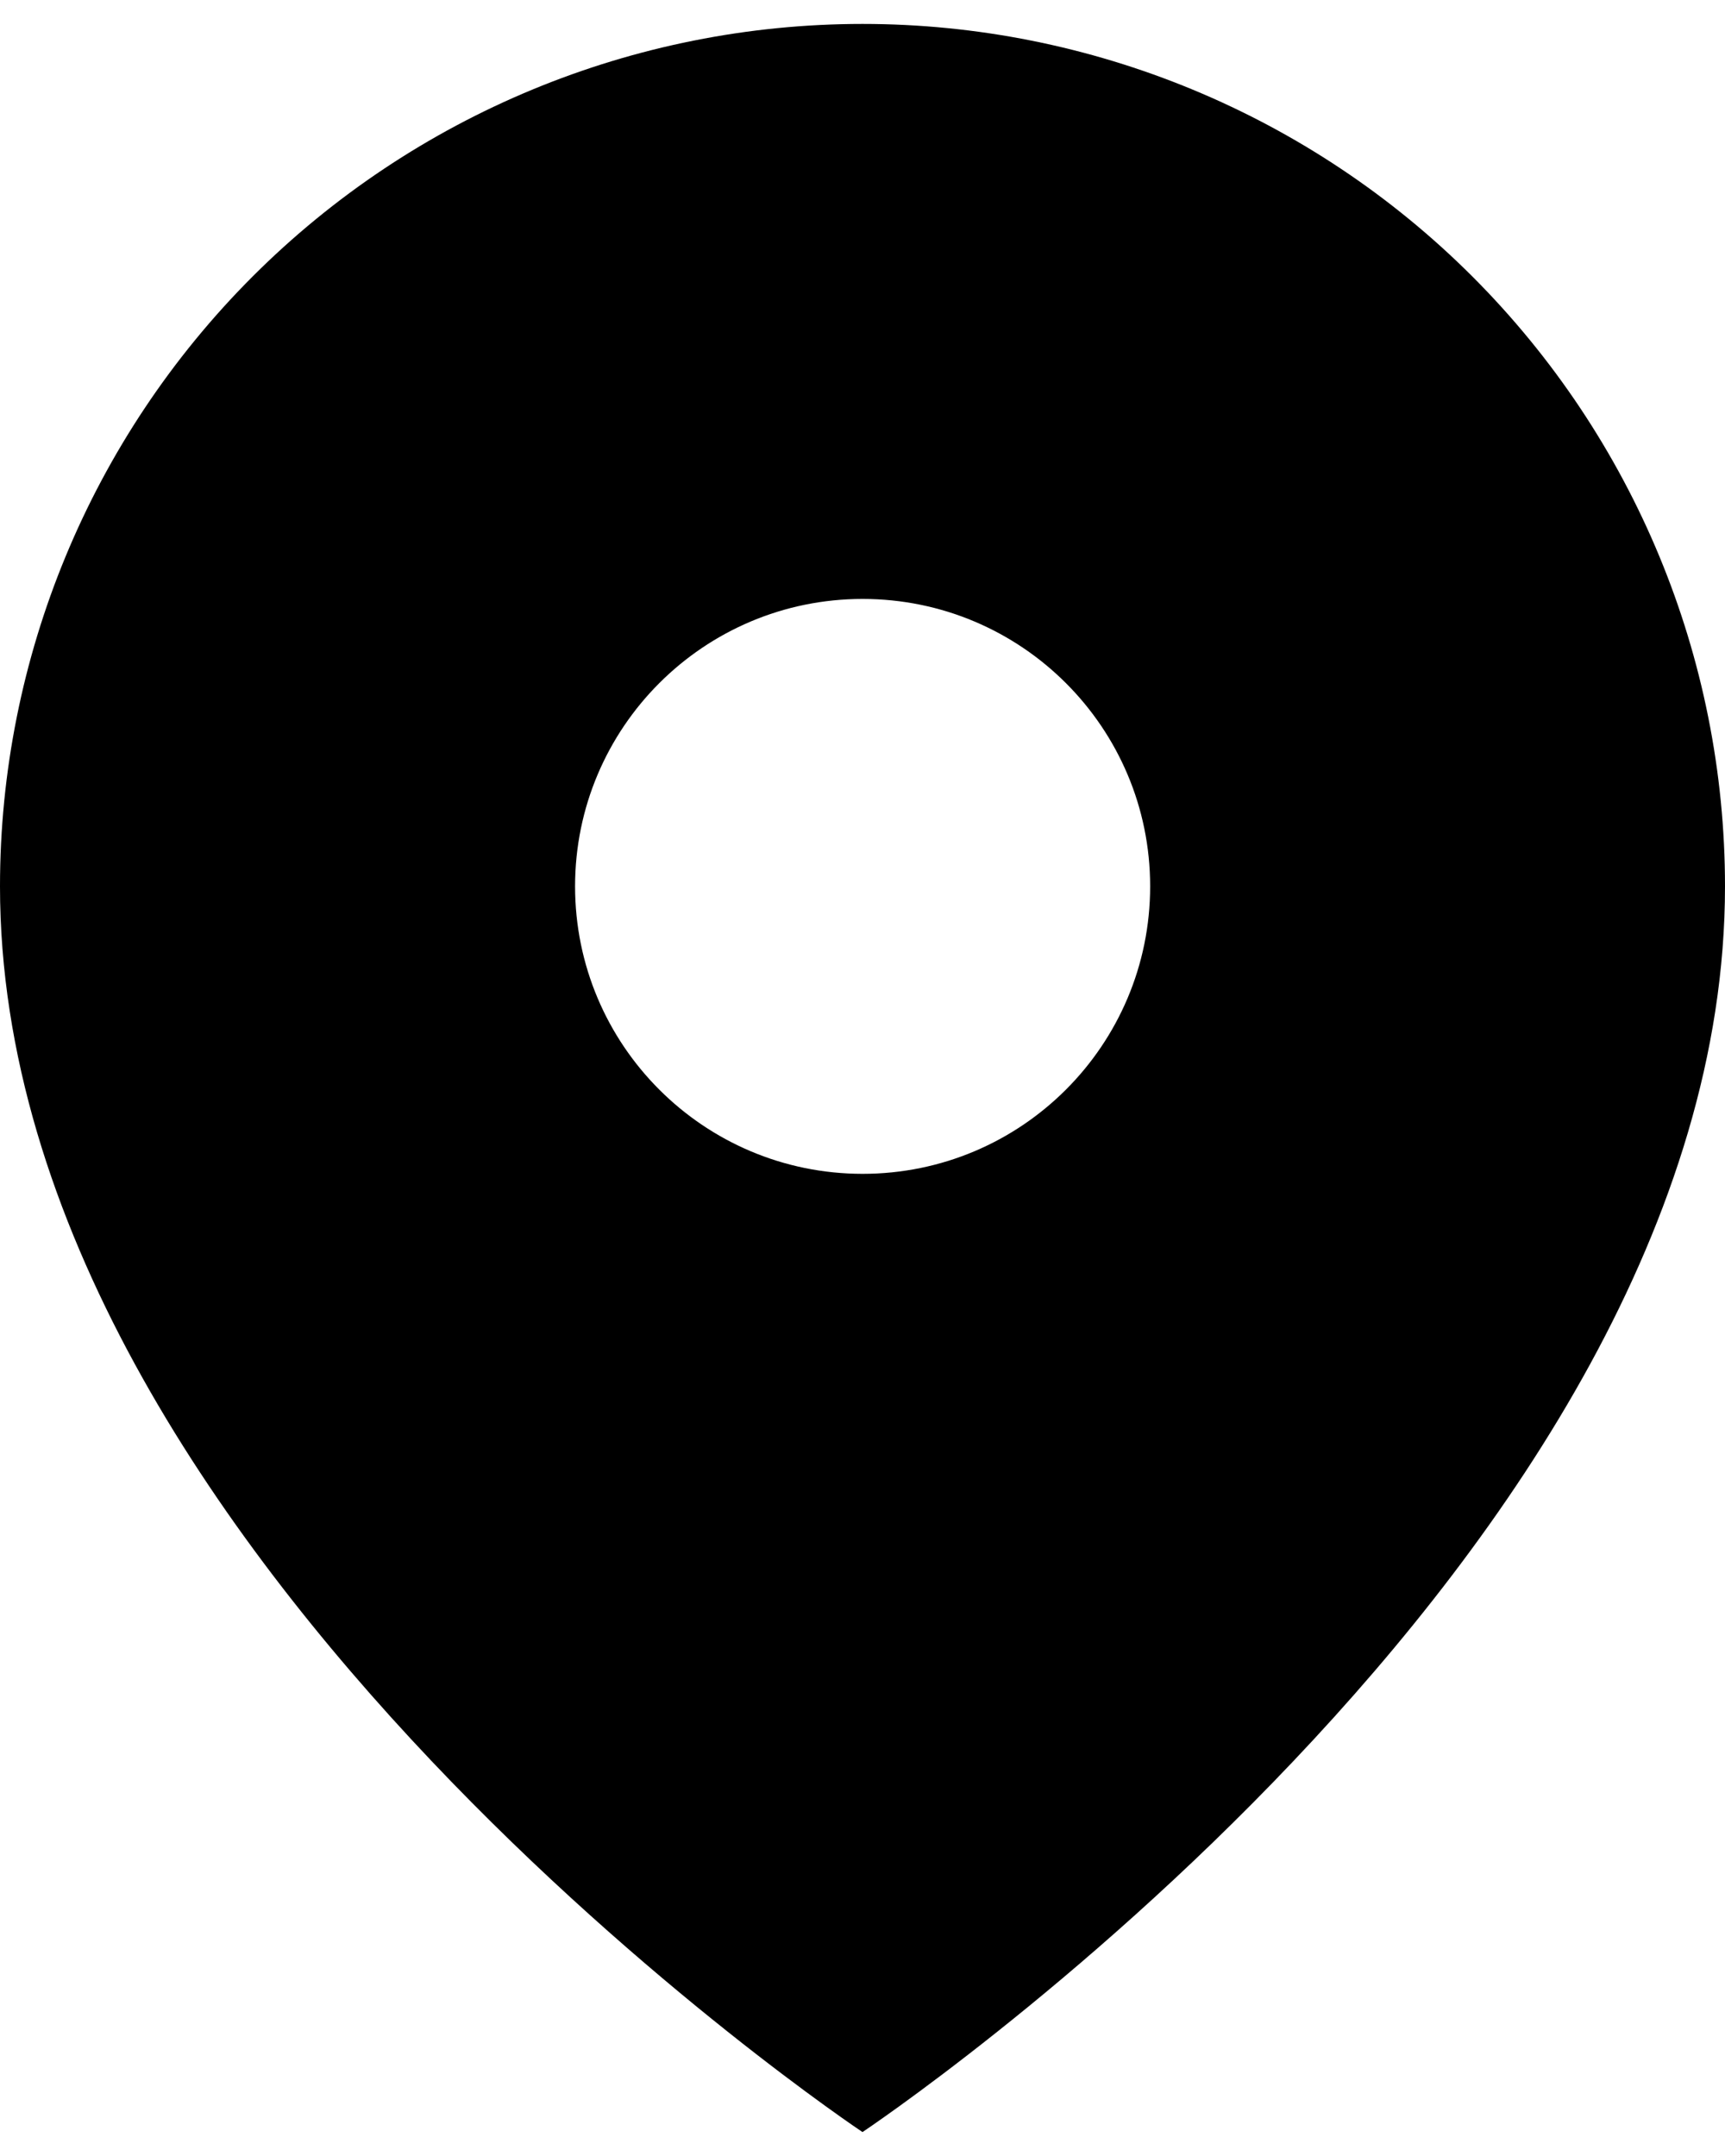 <svg width="16" height="20" viewBox="0 0 16 20" fill="none" xmlns="http://www.w3.org/2000/svg">
<path fill-rule="evenodd" clip-rule="evenodd" d="M8 19.778C8 19.778 16 14.444 16 8.222C16 6.1 15.157 4.066 13.657 2.565C12.157 1.065 10.122 0.222 8 0.222C5.878 0.222 3.843 1.065 2.343 2.565C0.843 4.066 0 6.1 0 8.222C0 14.444 8 19.778 8 19.778ZM10.668 8.222C10.668 9.695 9.474 10.889 8.001 10.889C6.528 10.889 5.334 9.695 5.334 8.222C5.334 6.75 6.528 5.556 8.001 5.556C9.474 5.556 10.668 6.75 10.668 8.222Z" fill="currentColor"/>
</svg>
